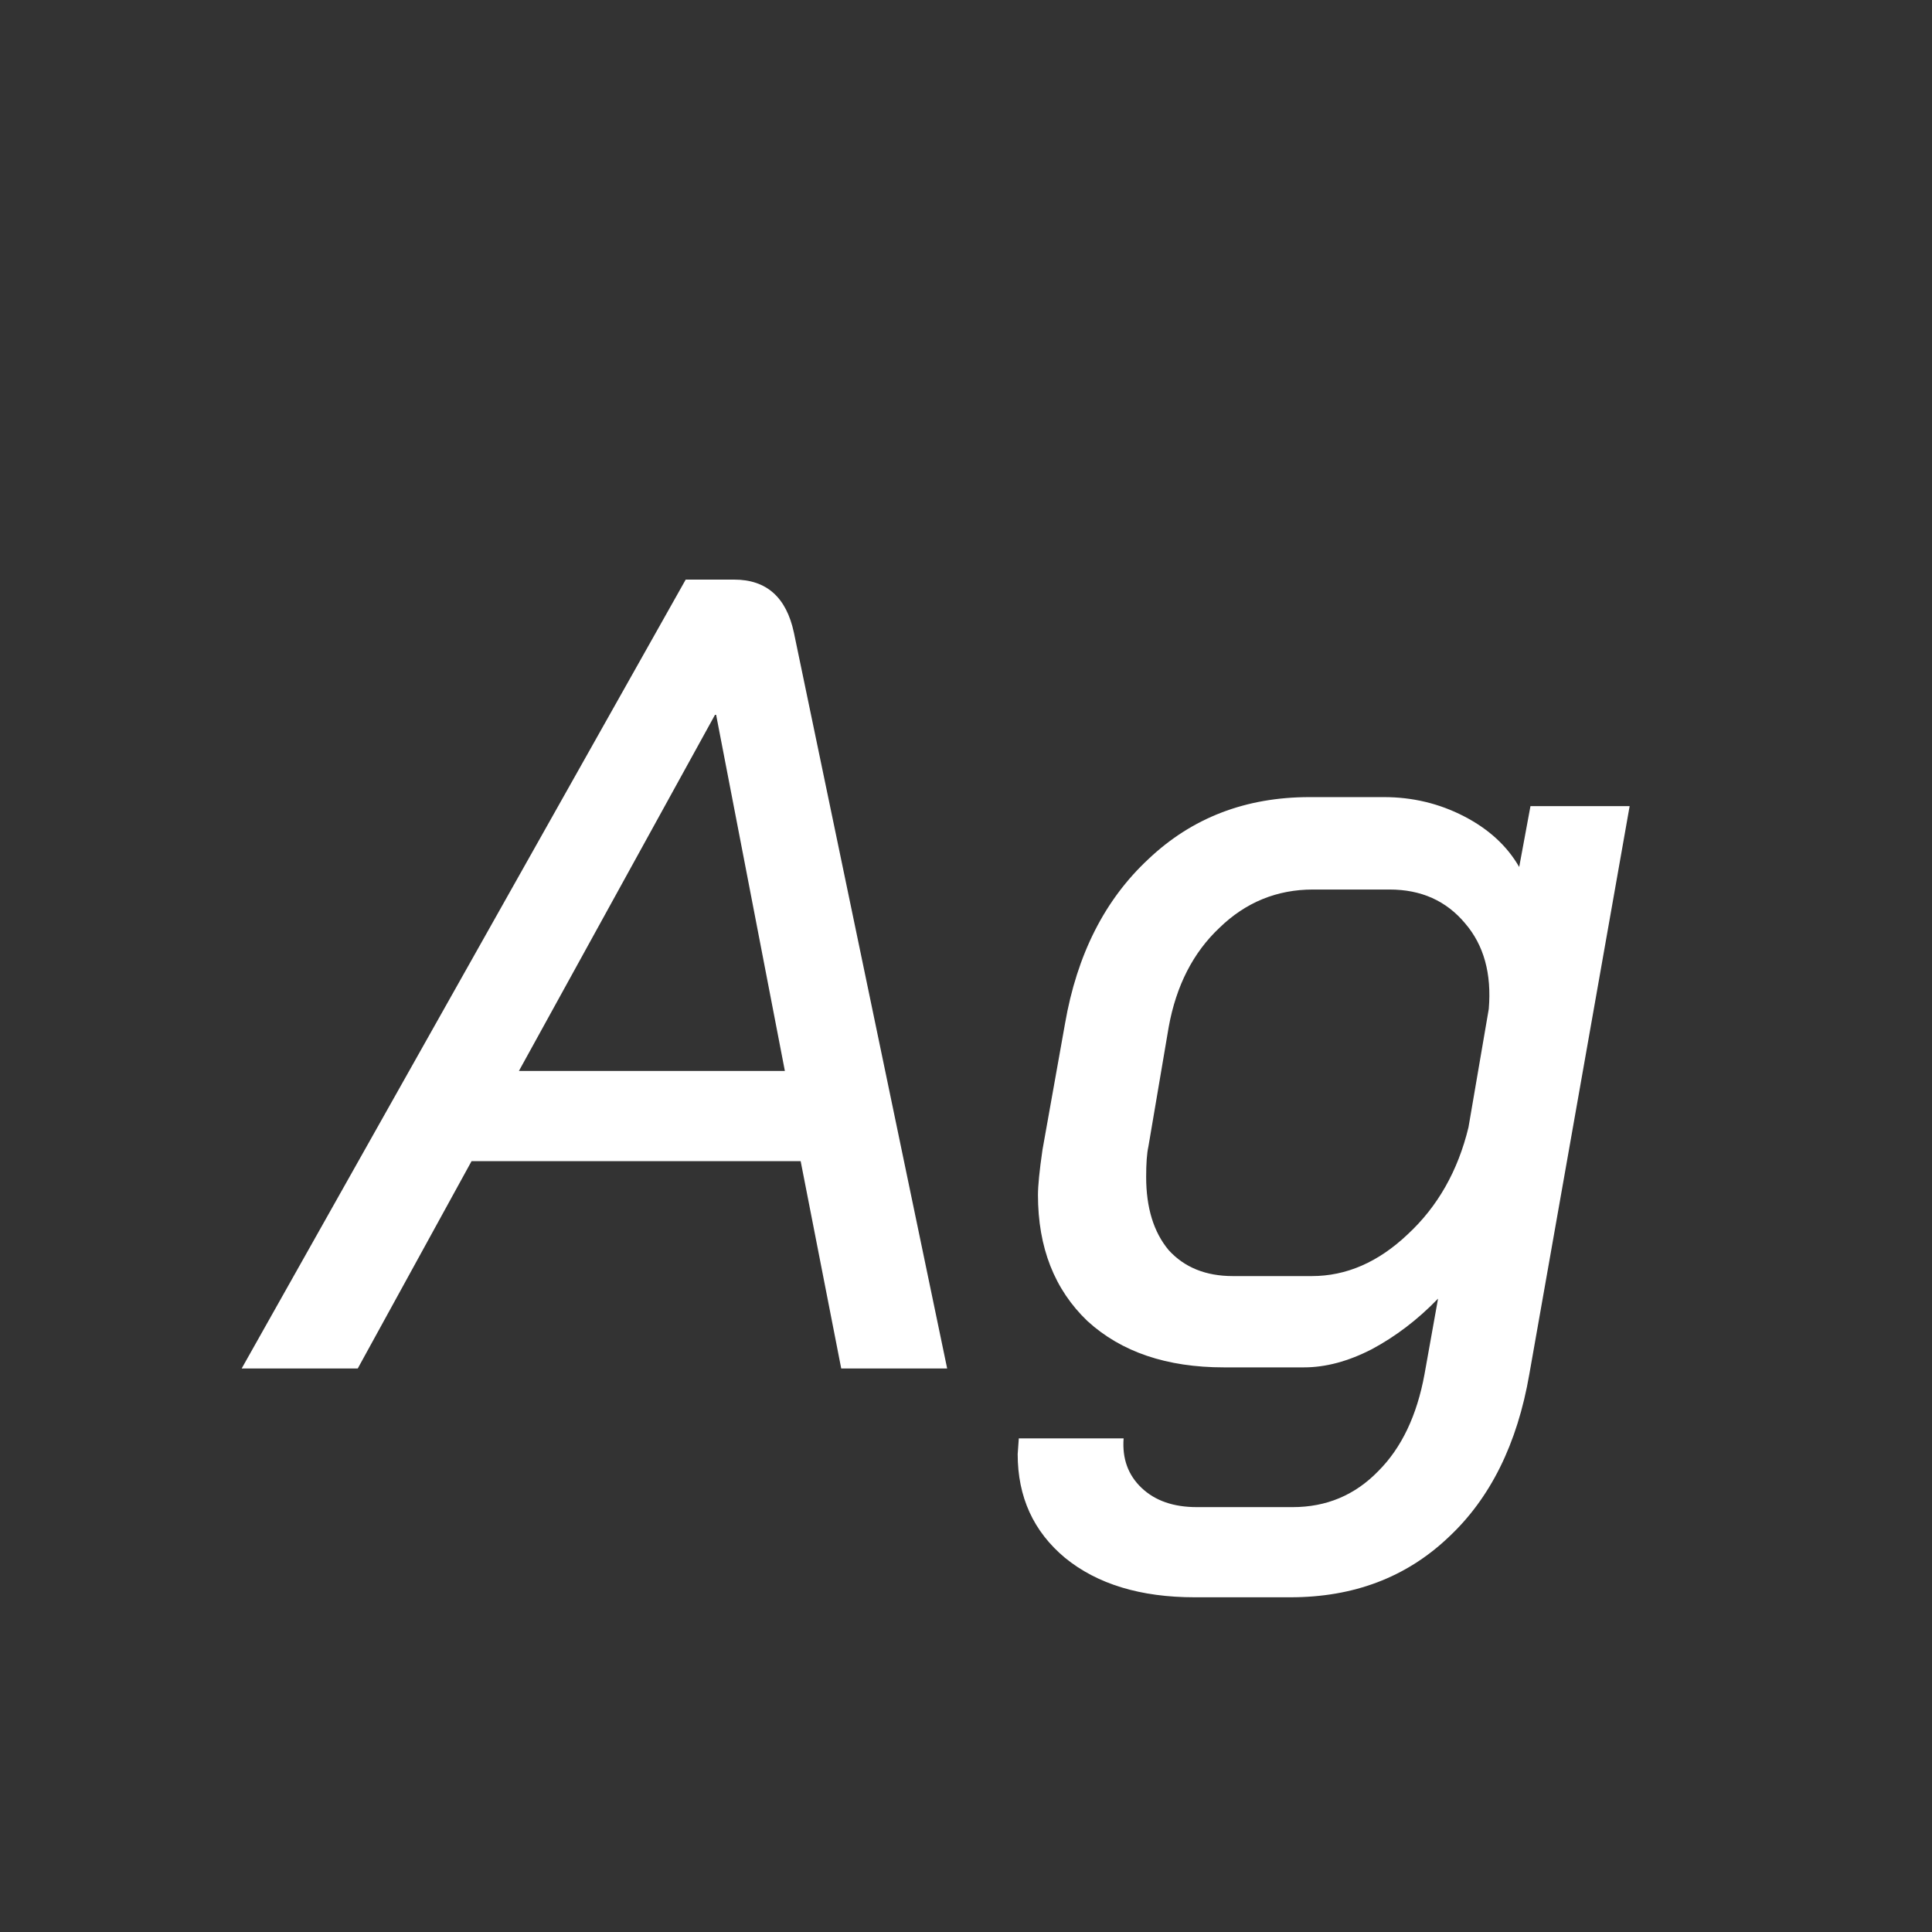 <svg width="24" height="24" viewBox="0 0 24 24" fill="none" xmlns="http://www.w3.org/2000/svg">
<rect x="0" y="0" width="24" height="24" fill="#333333" stroke="none"/>
<path d="M9.946 14.424H5.858L4.444 17H3.002L8.518 7.2H9.12C9.521 7.2 9.768 7.419 9.862 7.858L11.766 17H10.45L9.946 14.424ZM6.446 13.304H9.75L8.896 8.88H8.882L6.446 13.304ZM14.84 19.842C14.168 19.842 13.631 19.679 13.23 19.352C12.838 19.025 12.642 18.596 12.642 18.064L12.656 17.868H13.958C13.939 18.12 14.014 18.325 14.182 18.484C14.35 18.643 14.578 18.722 14.868 18.722H16.058C16.478 18.722 16.832 18.573 17.122 18.274C17.411 17.985 17.602 17.583 17.696 17.07L17.864 16.132C17.612 16.393 17.336 16.603 17.038 16.762C16.748 16.911 16.468 16.986 16.198 16.986H15.204C14.494 16.986 13.93 16.795 13.51 16.412C13.099 16.02 12.894 15.497 12.894 14.844C12.894 14.732 12.912 14.545 12.95 14.284L13.23 12.716C13.379 11.857 13.724 11.176 14.266 10.672C14.807 10.159 15.474 9.902 16.268 9.902H17.192C17.546 9.902 17.878 9.981 18.186 10.14C18.494 10.299 18.722 10.509 18.872 10.77L19.012 10.014H20.244L18.998 17.07C18.848 17.938 18.512 18.615 17.99 19.1C17.467 19.595 16.814 19.842 16.03 19.842H14.84ZM16.296 15.852C16.725 15.852 17.122 15.679 17.486 15.334C17.859 14.989 18.111 14.545 18.242 14.004L18.494 12.534C18.531 12.095 18.433 11.741 18.2 11.47C17.966 11.19 17.654 11.05 17.262 11.05H16.31C15.862 11.05 15.474 11.209 15.148 11.526C14.821 11.834 14.611 12.245 14.518 12.758L14.266 14.242C14.247 14.326 14.238 14.452 14.238 14.62C14.238 15.003 14.331 15.306 14.518 15.53C14.714 15.745 14.98 15.852 15.316 15.852H16.296Z" fill="white"/>
</svg>
